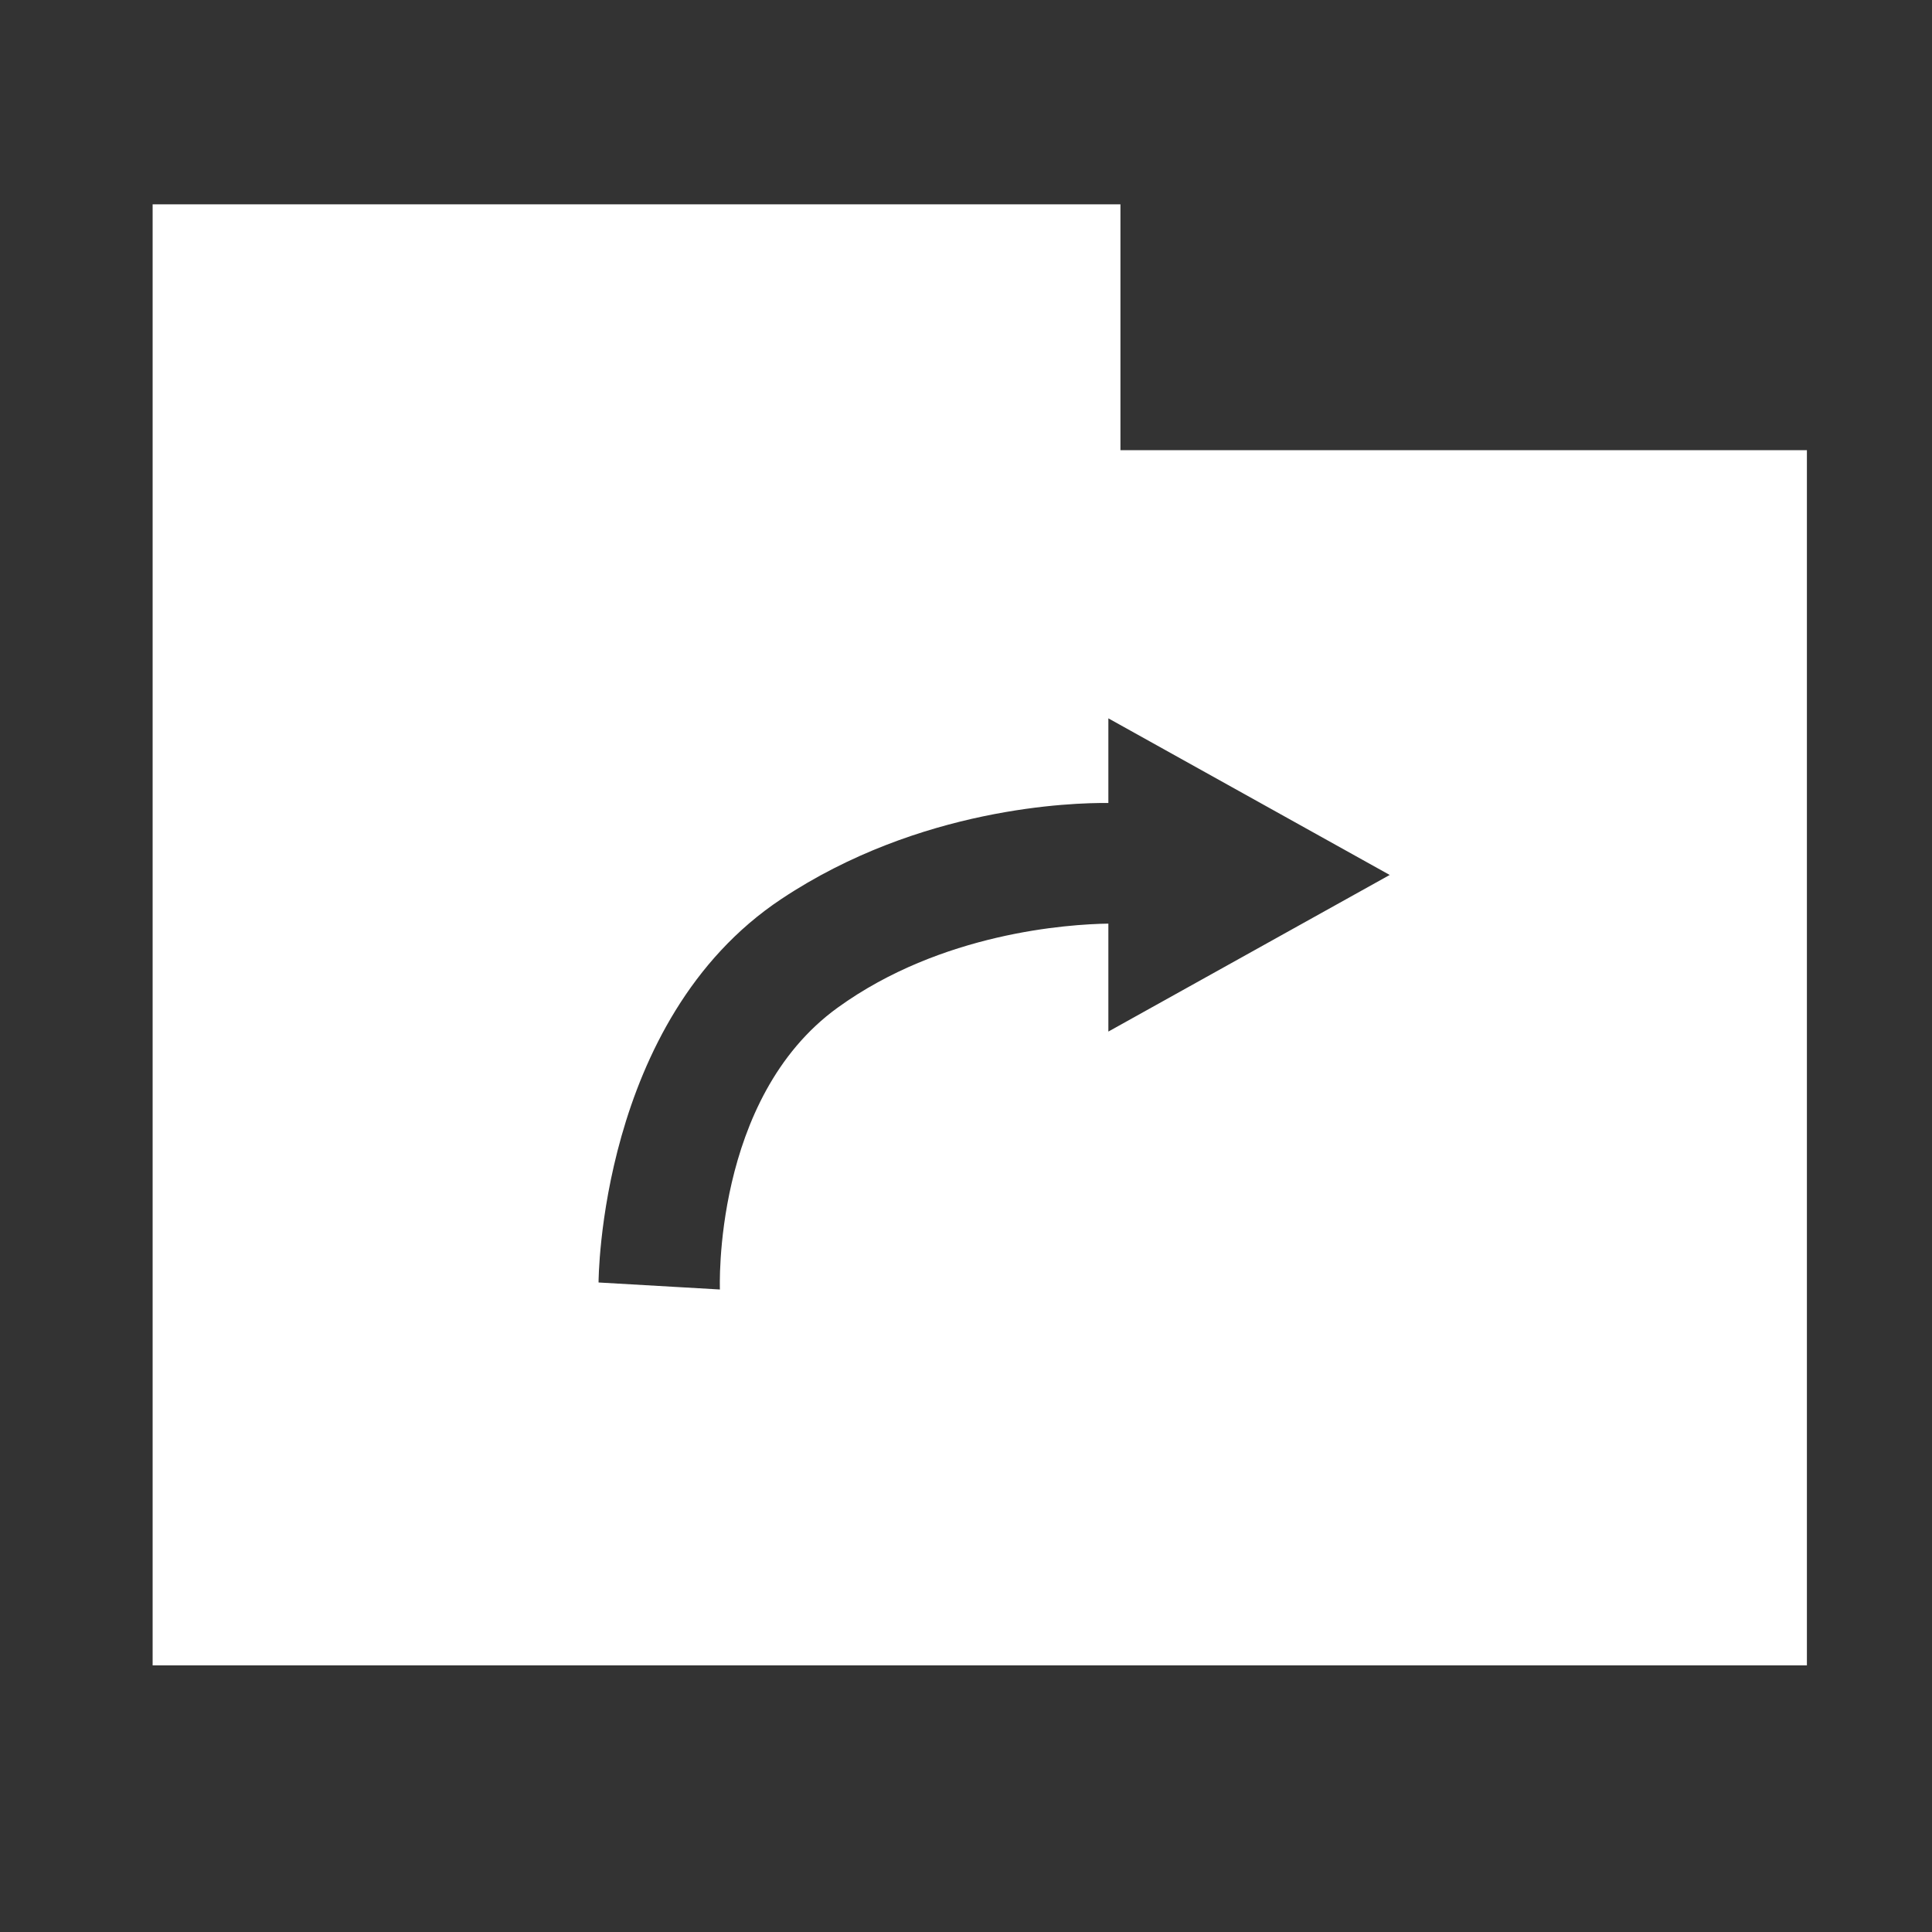 <?xml version="1.0" encoding="UTF-8" standalone="no"?><!DOCTYPE svg PUBLIC "-//W3C//DTD SVG 1.1//EN" "http://www.w3.org/Graphics/SVG/1.1/DTD/svg11.dtd"><svg width="100%" height="100%" viewBox="0 0 16 16" version="1.1" xmlns="http://www.w3.org/2000/svg" xmlns:xlink="http://www.w3.org/1999/xlink" xml:space="preserve" xmlns:serif="http://www.serif.com/" style="fill-rule:evenodd;clip-rule:evenodd;stroke-linejoin:round;stroke-miterlimit:2;"><rect x="0" y="0" width="16" height="16" fill="#333333" stroke="none"/><g id="Solid"><path id="folder-dup-square-solid" d="M9.279,1.692L1.264,1.692L1.264,13.792L14.964,13.792L14.964,1.692L14.964,3.728L9.279,3.728L9.279,1.692ZM9.179,6.65C8.878,6.647 7.617,6.683 6.471,7.445C4.958,8.45 4.957,10.621 4.957,10.621L5.962,10.679C5.962,10.679 5.899,9.096 6.937,8.345C7.797,7.723 8.846,7.654 9.179,7.649L9.179,8.543L11.509,7.246L9.179,5.949L9.179,6.65Z" style="fill:white;"/></g></svg>